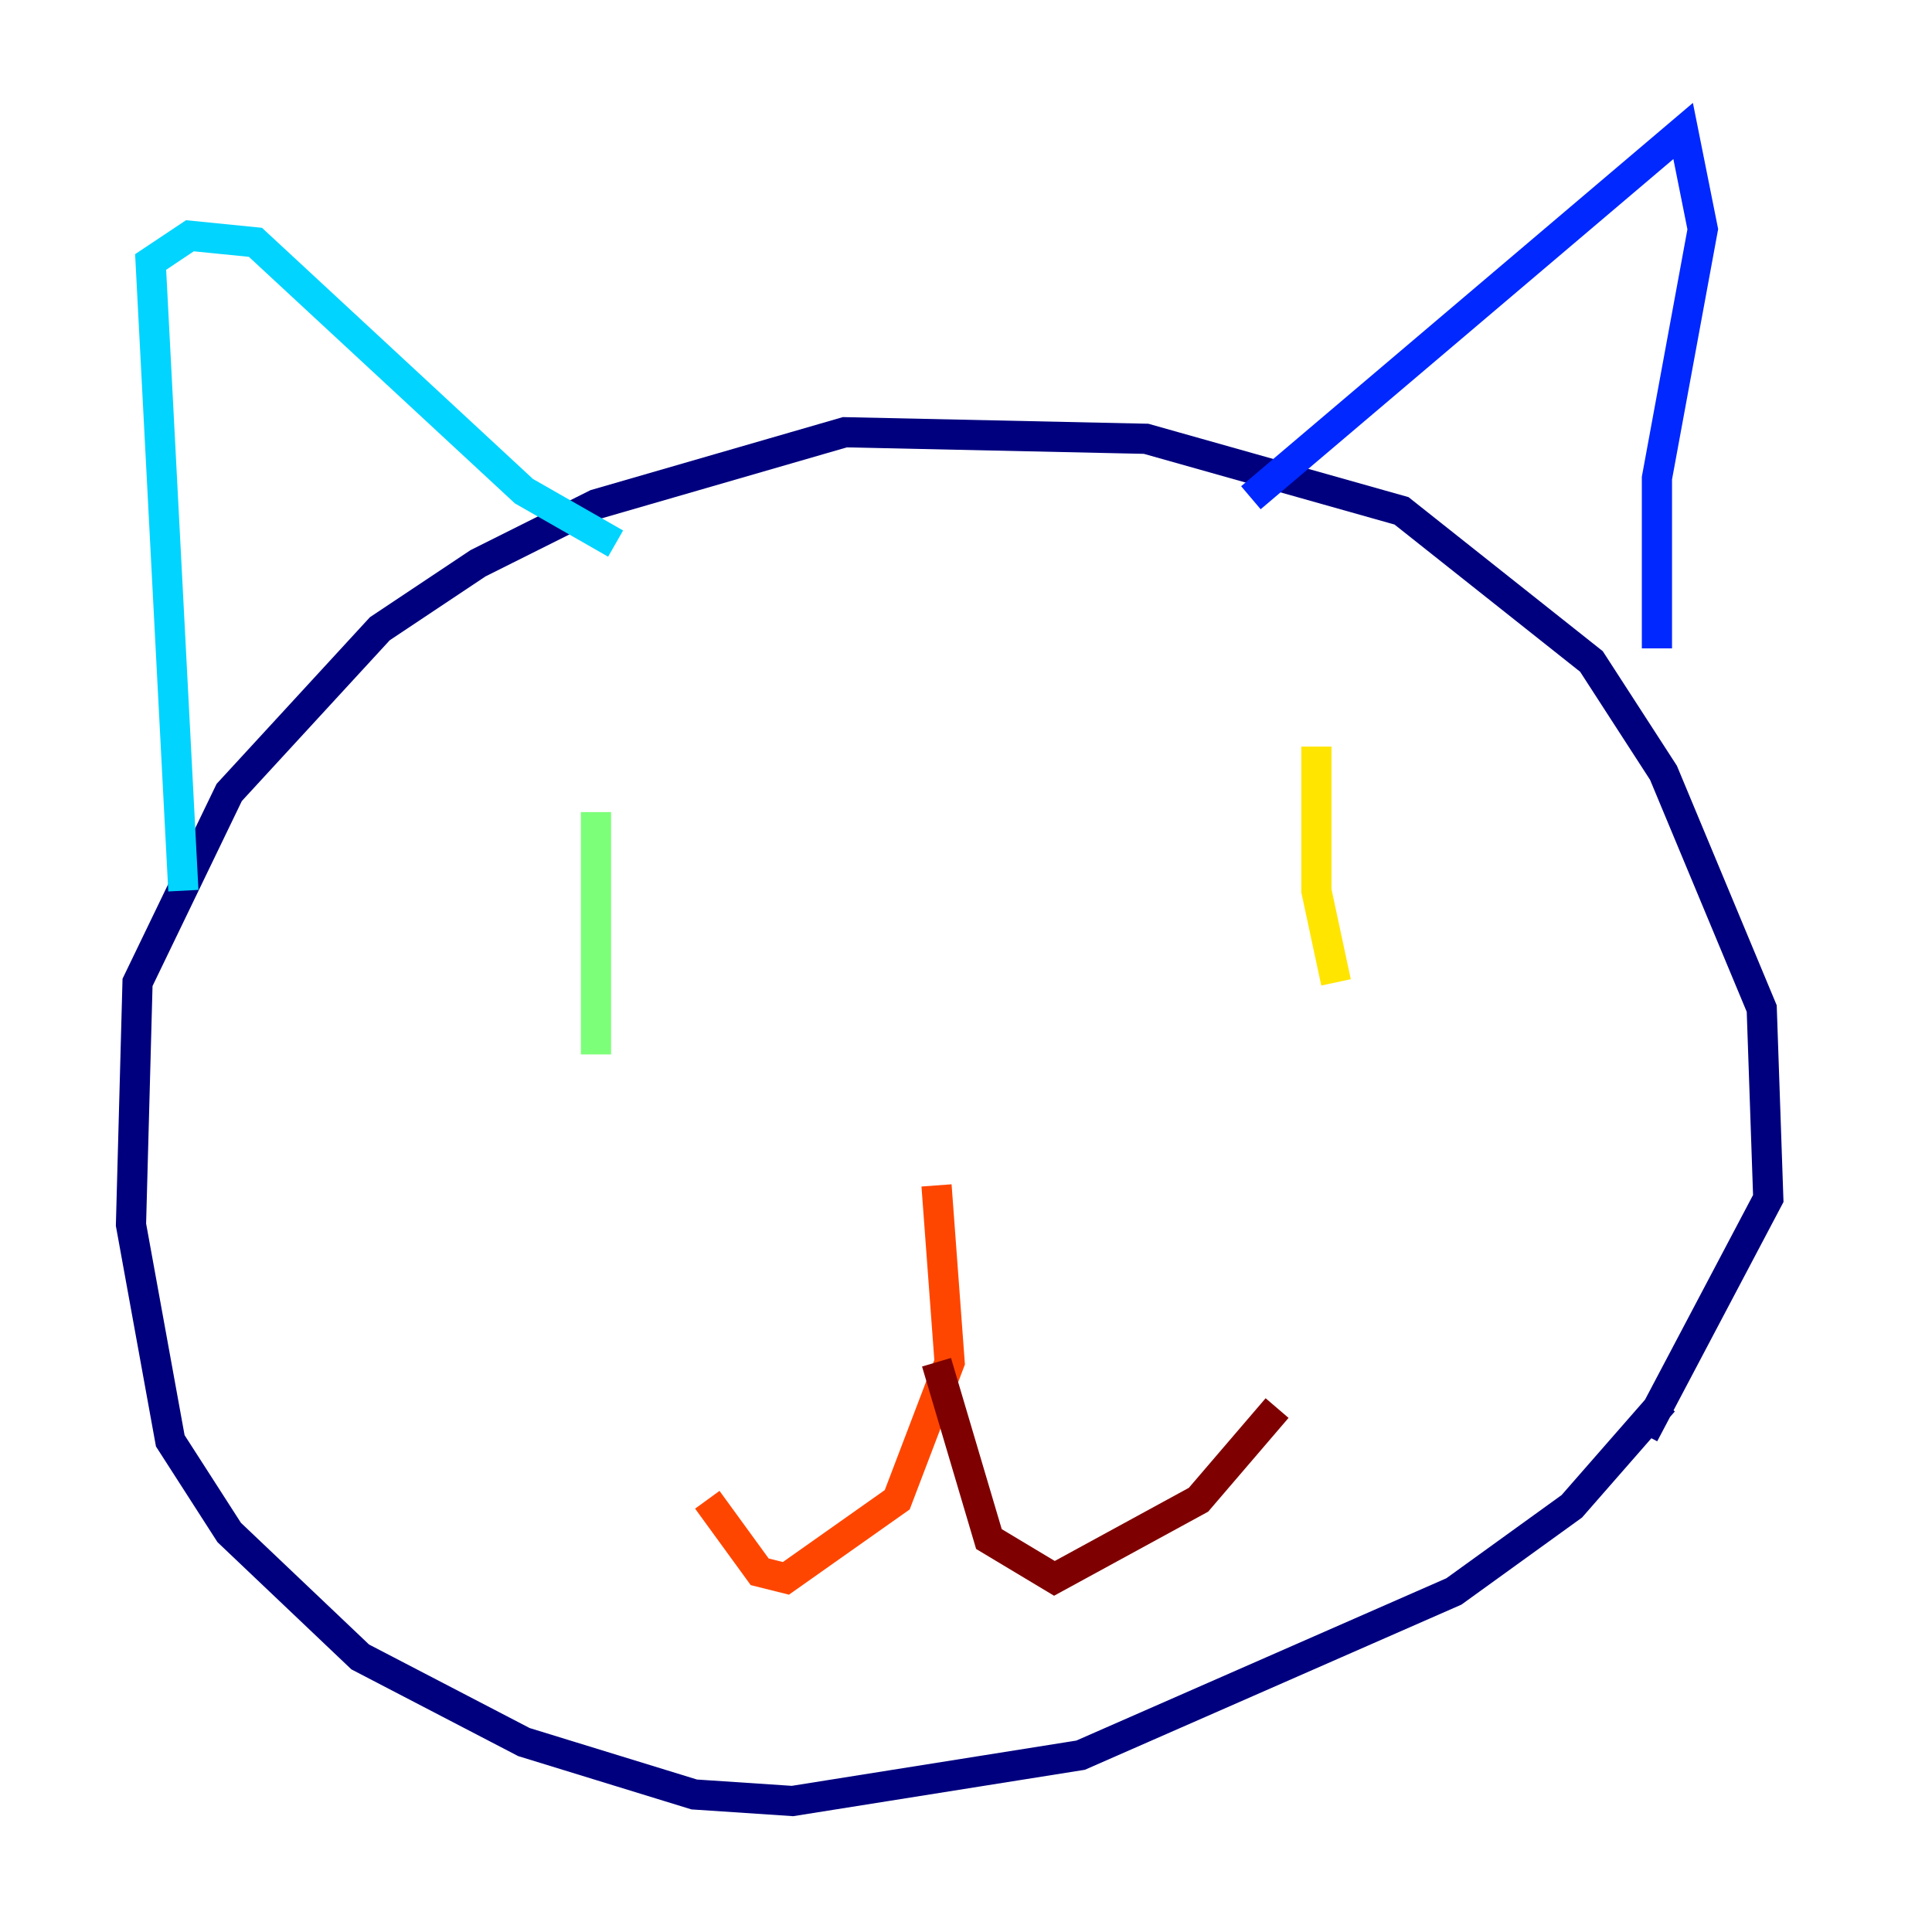 <?xml version="1.0" encoding="utf-8" ?>
<svg baseProfile="tiny" height="128" version="1.2" viewBox="0,0,128,128" width="128" xmlns="http://www.w3.org/2000/svg" xmlns:ev="http://www.w3.org/2001/xml-events" xmlns:xlink="http://www.w3.org/1999/xlink"><defs /><polyline fill="none" points="110.21,92.854 104.136,99.797 96.325,105.437 71.593,116.285 52.502,119.322 45.993,118.888 34.712,115.417 23.864,109.776 15.186,101.532 11.281,95.458 8.678,81.139 9.112,65.085 15.186,52.502 25.166,41.654 31.675,37.315 39.485,33.41 55.973,28.637 75.932,29.071 92.854,33.844 105.437,43.824 110.21,51.2 116.719,66.82 117.153,79.403 108.909,95.024" stroke="#00007f" stroke-width="2" /><polyline fill="none" points="82.875,32.976 111.512,8.678 112.814,15.186 109.776,31.675 109.776,42.956" stroke="#0028ff" stroke-width="2" /><polyline fill="none" points="12.149,59.01 9.98,17.356 12.583,15.62 16.922,16.054 34.712,32.542 40.786,36.014" stroke="#00d4ff" stroke-width="2" /><polyline fill="none" points="39.485,53.803 39.485,69.858" stroke="#7cff79" stroke-width="2" /><polyline fill="none" points="87.214,49.464 87.214,59.01 88.515,65.085" stroke="#ffe500" stroke-width="2" /><polyline fill="none" points="62.047,78.536 62.915,90.251 59.444,99.363 52.068,104.57 50.332,104.136 46.861,99.363" stroke="#ff4600" stroke-width="2" /><polyline fill="none" points="62.047,90.251 65.519,101.966 69.858,104.57 79.403,99.363 84.61,93.288" stroke="#7f0000" stroke-width="2" /></svg>